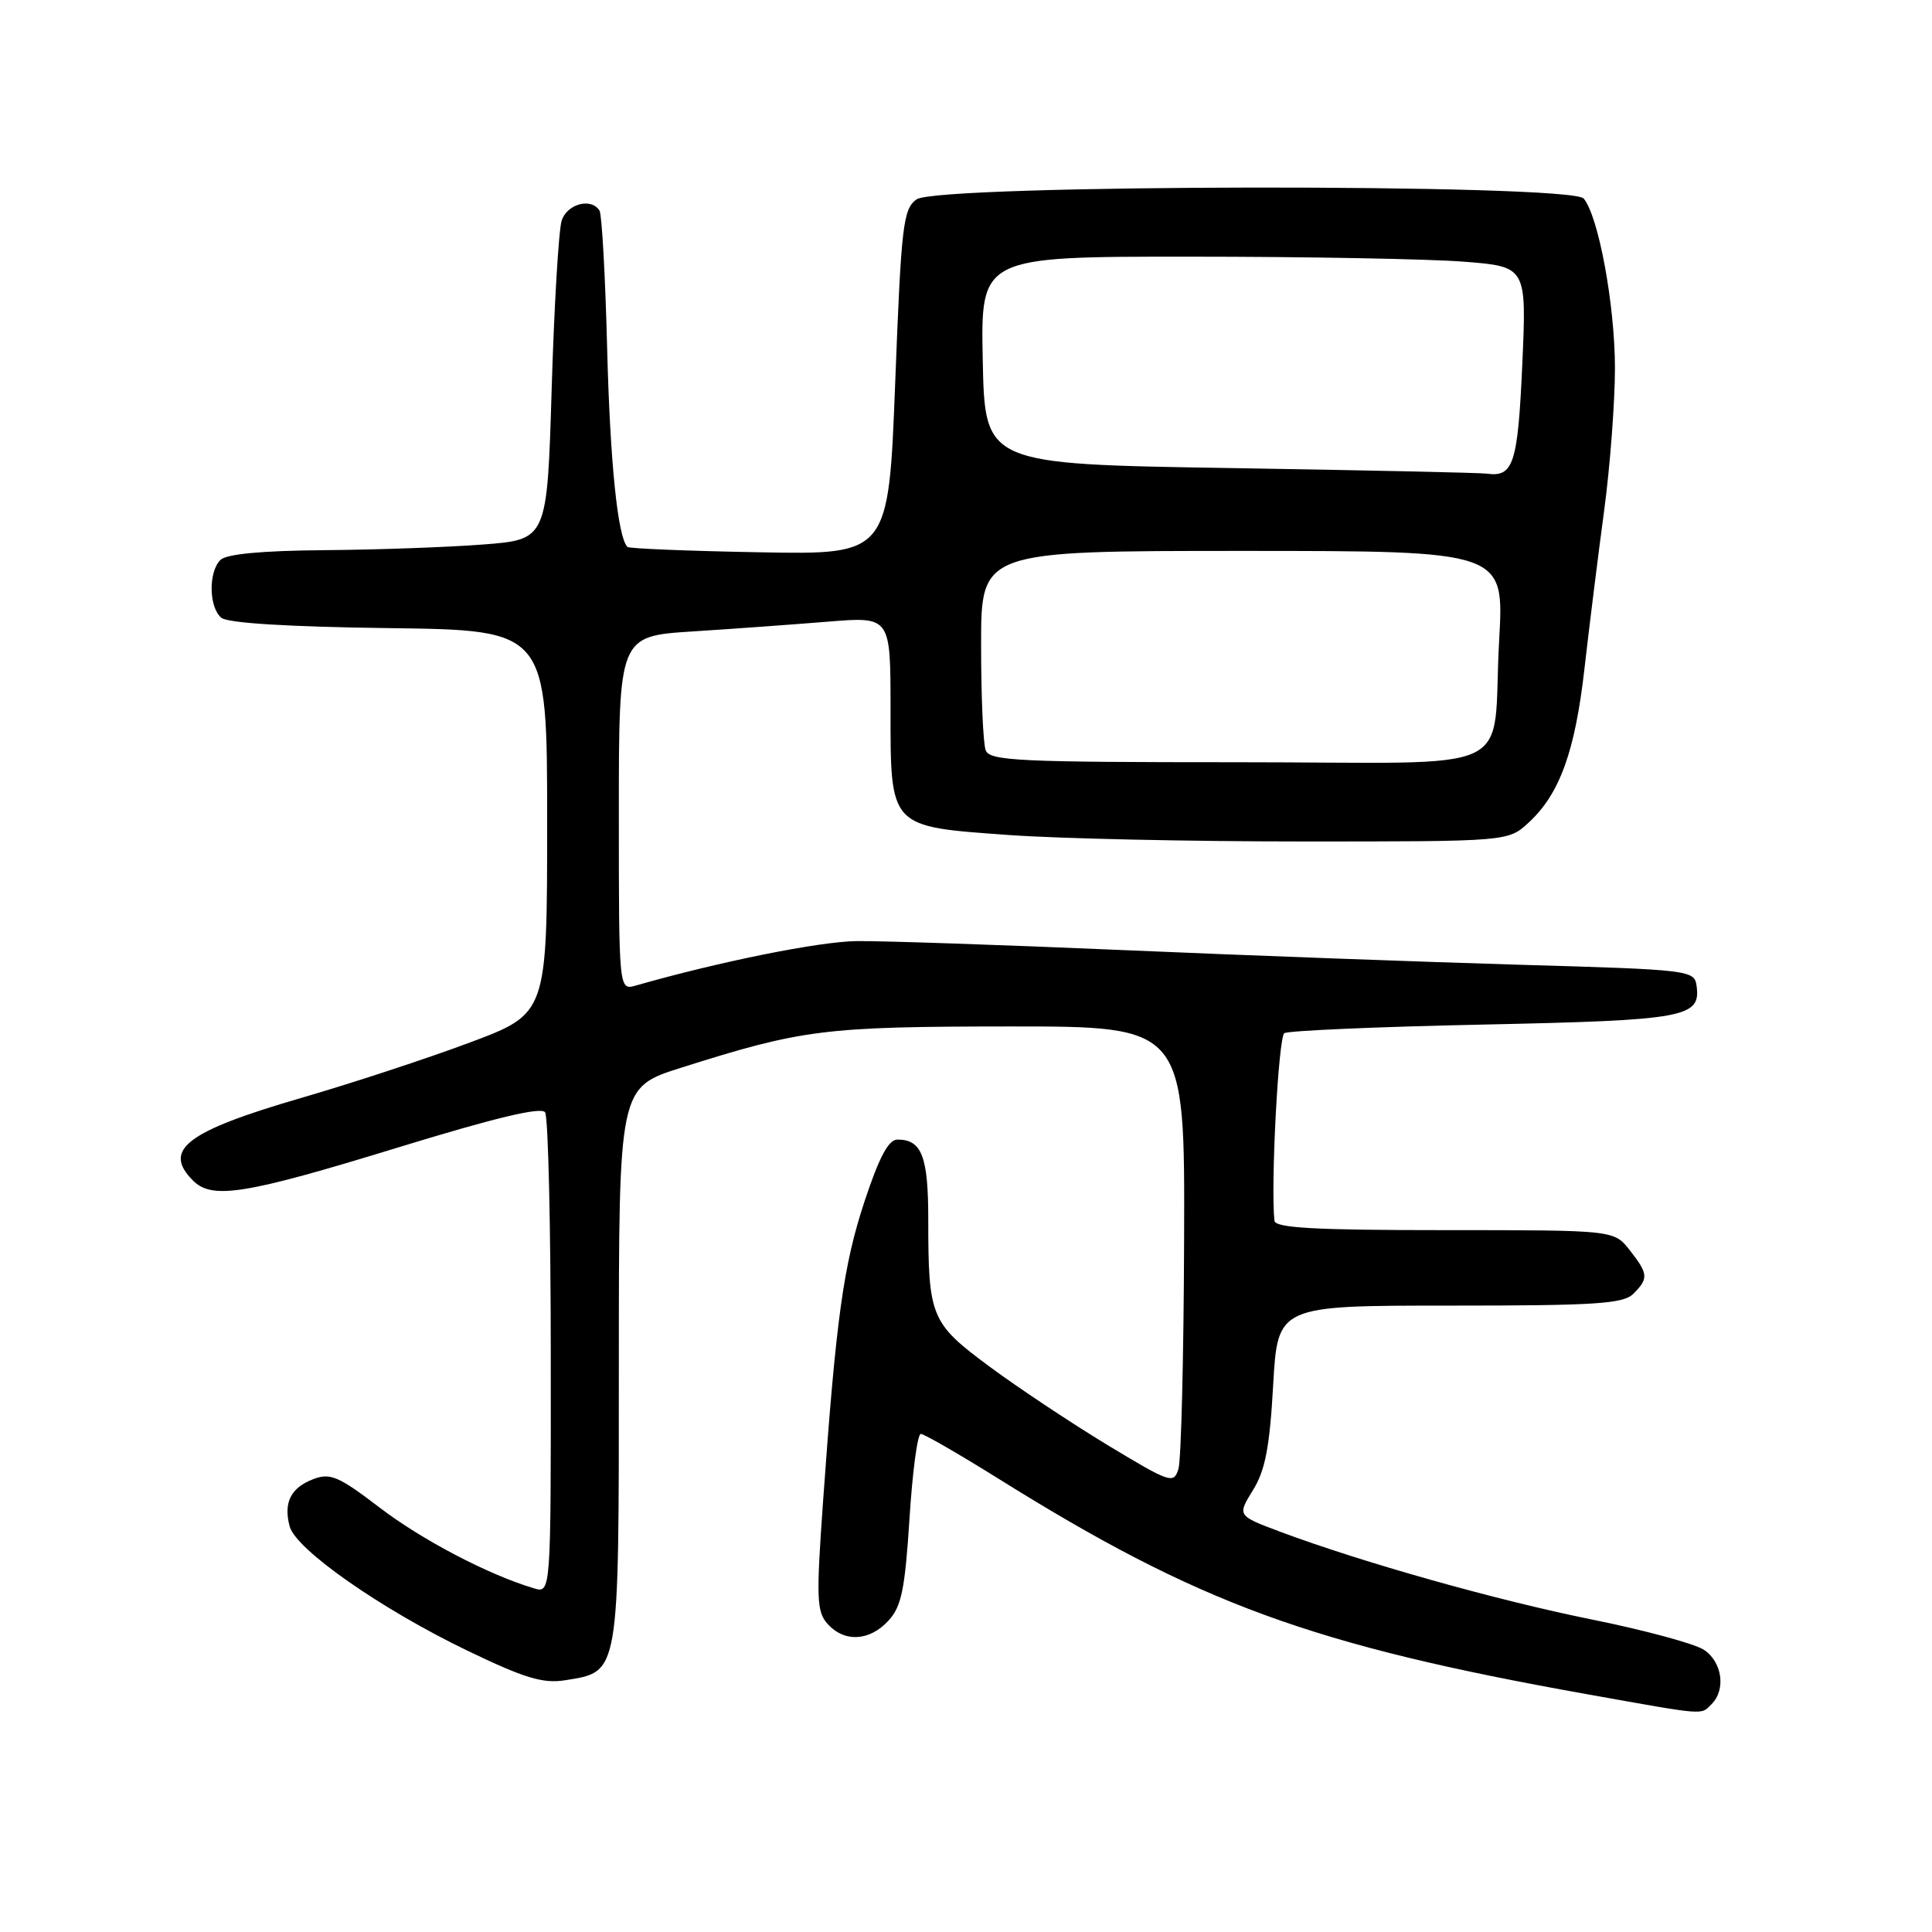 <?xml version="1.0" encoding="UTF-8" standalone="no"?>
<!DOCTYPE svg PUBLIC "-//W3C//DTD SVG 1.1//EN" "http://www.w3.org/Graphics/SVG/1.1/DTD/svg11.dtd" >
<svg xmlns="http://www.w3.org/2000/svg" xmlns:xlink="http://www.w3.org/1999/xlink" version="1.1" viewBox="0 0 256 256">
 <g >
 <path fill="currentColor"
d=" M 226.80 225.80 C 228.73 223.87 228.19 220.17 225.75 218.59 C 224.51 217.79 217.82 215.98 210.87 214.58 C 198.33 212.05 180.51 207.03 169.62 202.96 C 163.94 200.83 163.94 200.83 166.02 197.46 C 167.65 194.84 168.24 191.76 168.70 183.55 C 169.30 173.00 169.30 173.00 192.08 173.00 C 211.45 173.00 215.09 172.77 216.43 171.43 C 218.47 169.39 218.41 168.80 215.93 165.63 C 213.85 163.00 213.85 163.00 191.43 163.00 C 174.22 163.00 168.97 162.71 168.87 161.75 C 168.36 157.03 169.40 137.39 170.18 136.90 C 170.71 136.57 182.59 136.05 196.58 135.76 C 223.38 135.19 225.40 134.82 224.80 130.59 C 224.51 128.56 223.81 128.48 201.50 127.84 C 188.85 127.47 165.22 126.60 149.00 125.90 C 132.78 125.20 116.80 124.66 113.50 124.70 C 108.56 124.76 95.37 127.41 84.25 130.59 C 82.00 131.23 82.00 131.23 82.00 107.77 C 82.00 84.30 82.00 84.30 91.75 83.67 C 97.11 83.33 105.21 82.74 109.75 82.37 C 118.00 81.70 118.00 81.70 118.00 93.85 C 118.00 109.76 117.76 109.50 133.64 110.64 C 140.17 111.12 157.73 111.50 172.67 111.50 C 199.84 111.50 199.84 111.50 202.55 109.00 C 206.67 105.22 208.72 99.54 209.96 88.50 C 210.59 83.00 211.75 73.65 212.55 67.72 C 213.35 61.78 213.99 53.23 213.99 48.72 C 213.97 40.35 211.82 28.69 209.85 26.31 C 208.17 24.30 124.21 24.40 121.44 26.42 C 119.67 27.72 119.42 29.80 118.62 50.67 C 117.74 73.50 117.74 73.50 100.63 73.18 C 91.23 73.01 83.35 72.69 83.14 72.47 C 81.85 71.18 80.84 61.31 80.45 46.16 C 80.21 36.62 79.75 28.41 79.44 27.91 C 78.35 26.15 75.13 27.01 74.42 29.25 C 74.03 30.49 73.43 40.50 73.10 51.50 C 72.50 71.50 72.50 71.50 64.00 72.15 C 59.33 72.51 49.85 72.85 42.95 72.90 C 34.64 72.97 29.99 73.41 29.20 74.20 C 27.60 75.80 27.67 80.48 29.33 81.86 C 30.18 82.56 38.20 83.06 51.58 83.23 C 72.50 83.50 72.50 83.50 72.50 108.90 C 72.50 134.30 72.50 134.30 62.31 138.12 C 56.71 140.22 46.60 143.54 39.85 145.50 C 24.70 149.91 21.50 152.35 25.57 156.43 C 28.11 158.97 32.42 158.28 52.50 152.12 C 65.59 148.10 71.73 146.63 72.23 147.39 C 72.64 148.00 72.98 162.59 72.98 179.82 C 73.00 211.13 73.00 211.13 70.75 210.46 C 64.73 208.67 55.89 204.04 50.30 199.76 C 44.86 195.61 43.77 195.14 41.52 195.99 C 38.53 197.13 37.54 199.10 38.38 202.25 C 39.19 205.31 50.48 213.20 61.89 218.70 C 69.53 222.38 71.95 223.11 74.89 222.64 C 82.12 221.48 82.00 222.19 82.00 180.93 C 82.00 144.09 82.00 144.09 90.25 141.48 C 106.33 136.39 109.19 136.03 133.75 136.01 C 157.00 136.00 157.00 136.00 156.90 164.25 C 156.85 179.79 156.51 193.46 156.15 194.63 C 155.53 196.66 155.10 196.52 146.71 191.45 C 141.88 188.52 134.85 183.85 131.09 181.06 C 123.33 175.31 123.00 174.53 123.00 161.57 C 123.00 153.23 122.14 151.00 118.93 151.00 C 117.73 151.00 116.51 153.29 114.56 159.17 C 111.75 167.68 110.78 174.73 109.06 198.94 C 108.14 211.83 108.21 213.57 109.67 215.19 C 111.90 217.65 115.22 217.47 117.72 214.75 C 119.45 212.88 119.91 210.62 120.51 201.25 C 120.90 195.06 121.57 190.00 122.01 190.00 C 122.44 190.00 127.00 192.63 132.15 195.84 C 158.81 212.50 173.73 217.97 210.50 224.53 C 226.25 227.34 225.33 227.27 226.80 225.80 Z  M 130.61 99.42 C 130.27 98.55 130.00 92.25 130.00 85.42 C 130.00 73.00 130.00 73.00 164.65 73.00 C 199.31 73.00 199.31 73.00 198.65 84.75 C 197.62 103.15 202.20 101.00 163.99 101.00 C 135.03 101.00 131.14 100.82 130.61 99.42 Z  M 163.00 62.02 C 130.50 61.50 130.50 61.50 130.22 47.75 C 129.94 34.00 129.94 34.00 157.72 34.01 C 173.00 34.01 189.28 34.31 193.89 34.67 C 202.29 35.32 202.29 35.32 201.71 48.31 C 201.12 61.47 200.54 63.26 197.00 62.76 C 196.18 62.64 180.88 62.31 163.00 62.02 Z "/>
</g>
</svg>